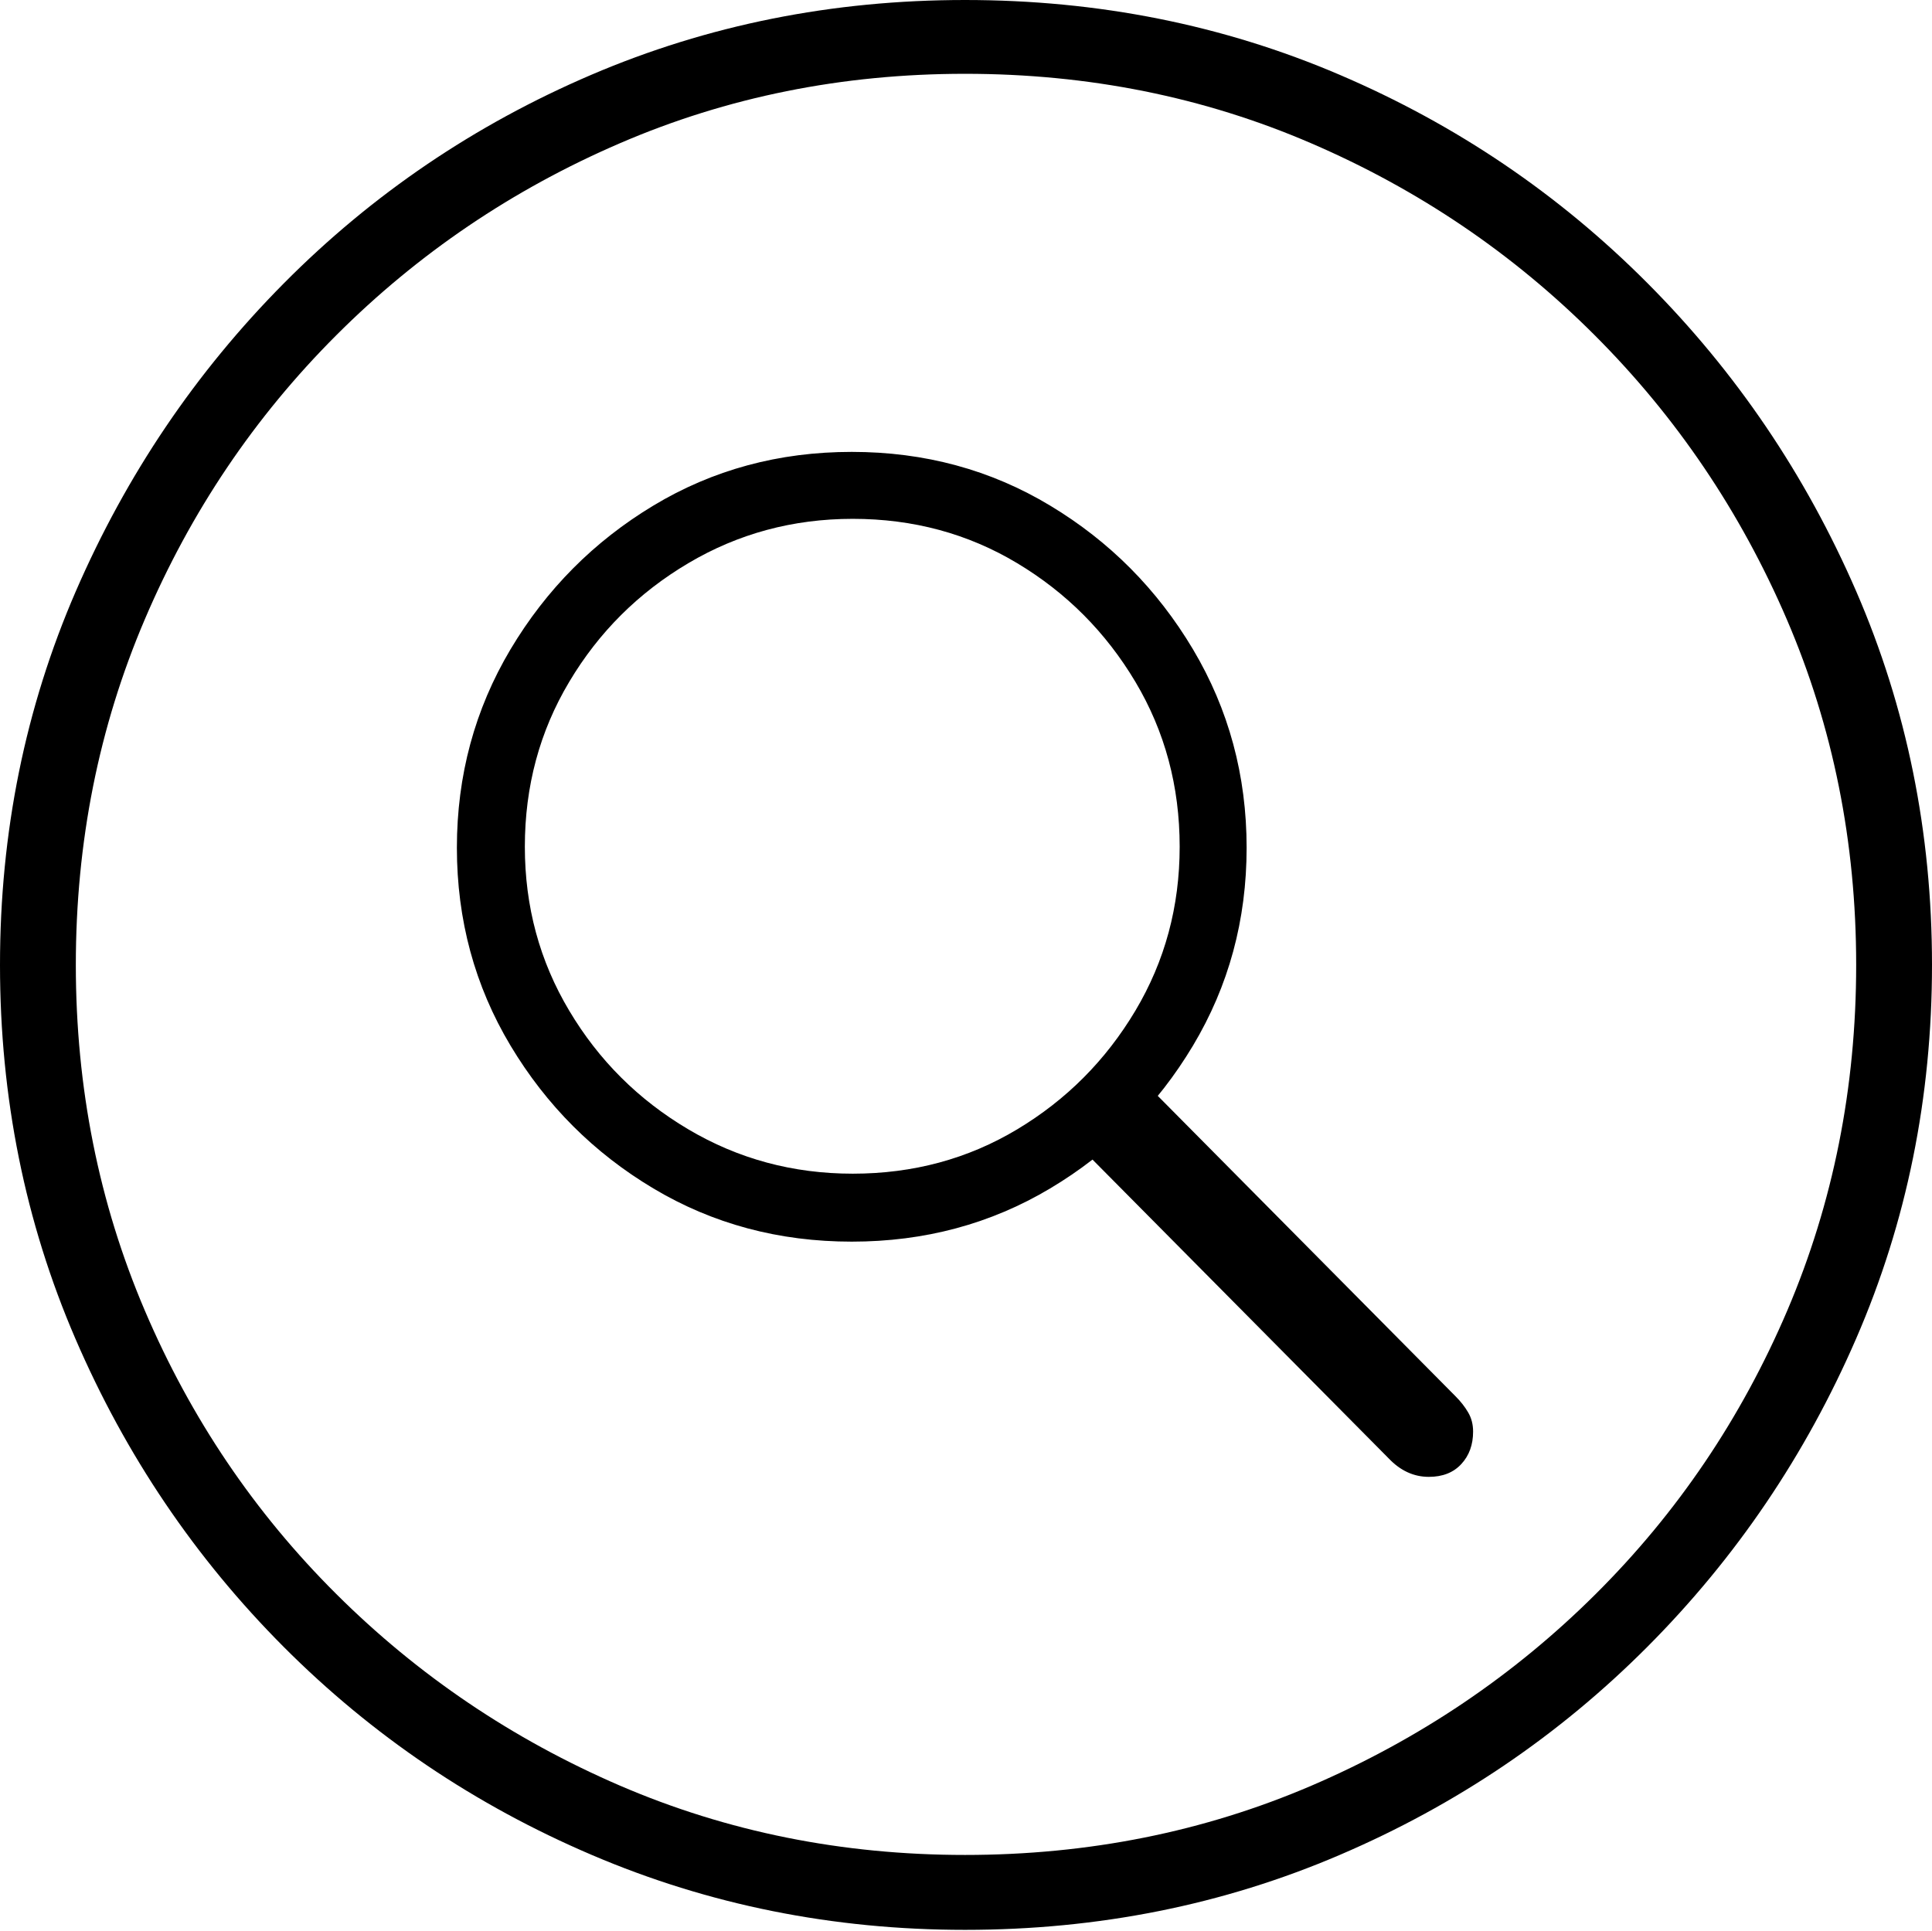 <?xml version="1.0" encoding="UTF-8"?>
<!--Generator: Apple Native CoreSVG 175-->
<!DOCTYPE svg
PUBLIC "-//W3C//DTD SVG 1.1//EN"
       "http://www.w3.org/Graphics/SVG/1.1/DTD/svg11.dtd">
<svg version="1.1" xmlns="http://www.w3.org/2000/svg" xmlns:xlink="http://www.w3.org/1999/xlink" width="19.16" height="19.15">
 <g>
  <rect height="19.15" opacity="0" width="19.16" x="0" y="0"/>
  <path d="M9.57 19.141Q11.553 19.141 13.286 18.398Q15.02 17.656 16.338 16.333Q17.656 15.01 18.408 13.276Q19.16 11.543 19.16 9.57Q19.16 7.598 18.408 5.864Q17.656 4.131 16.338 2.808Q15.02 1.484 13.286 0.742Q11.553 0 9.57 0Q7.598 0 5.864 0.742Q4.131 1.484 2.817 2.808Q1.504 4.131 0.752 5.864Q0 7.598 0 9.57Q0 11.543 0.747 13.276Q1.494 15.01 2.812 16.333Q4.131 17.656 5.869 18.398Q7.607 19.141 9.57 19.141ZM9.57 18.398Q7.744 18.398 6.147 17.71Q4.551 17.021 3.335 15.81Q2.119 14.6 1.436 12.998Q0.752 11.396 0.752 9.57Q0.752 7.744 1.436 6.143Q2.119 4.541 3.335 3.325Q4.551 2.109 6.147 1.421Q7.744 0.732 9.57 0.732Q11.406 0.732 13.003 1.421Q14.6 2.109 15.815 3.325Q17.031 4.541 17.72 6.143Q18.408 7.744 18.408 9.57Q18.408 11.396 17.725 12.998Q17.041 14.6 15.825 15.81Q14.609 17.021 13.008 17.71Q11.406 18.398 9.57 18.398ZM8.447 12.315Q9.531 12.315 10.415 11.787Q11.299 11.26 11.831 10.371Q12.363 9.482 12.363 8.408Q12.363 7.334 11.831 6.44Q11.299 5.547 10.415 5.015Q9.531 4.482 8.447 4.482Q7.363 4.482 6.479 5.015Q5.596 5.547 5.063 6.44Q4.531 7.334 4.531 8.408Q4.531 9.482 5.063 10.371Q5.596 11.26 6.479 11.787Q7.363 12.315 8.447 12.315ZM8.457 11.641Q7.568 11.641 6.826 11.201Q6.084 10.762 5.645 10.024Q5.205 9.287 5.205 8.398Q5.205 7.5 5.645 6.763Q6.084 6.025 6.826 5.586Q7.568 5.146 8.457 5.146Q9.355 5.146 10.088 5.586Q10.82 6.025 11.26 6.763Q11.699 7.5 11.699 8.398Q11.699 9.287 11.26 10.024Q10.82 10.762 10.088 11.201Q9.355 11.641 8.457 11.641ZM14.17 14.648Q14.375 14.648 14.492 14.521Q14.609 14.395 14.609 14.199Q14.609 14.092 14.56 14.009Q14.512 13.926 14.434 13.848L11.211 10.596L10.547 11.211L13.77 14.463Q13.945 14.648 14.17 14.648Z" fill="#000000"/>
 </g>
</svg>
